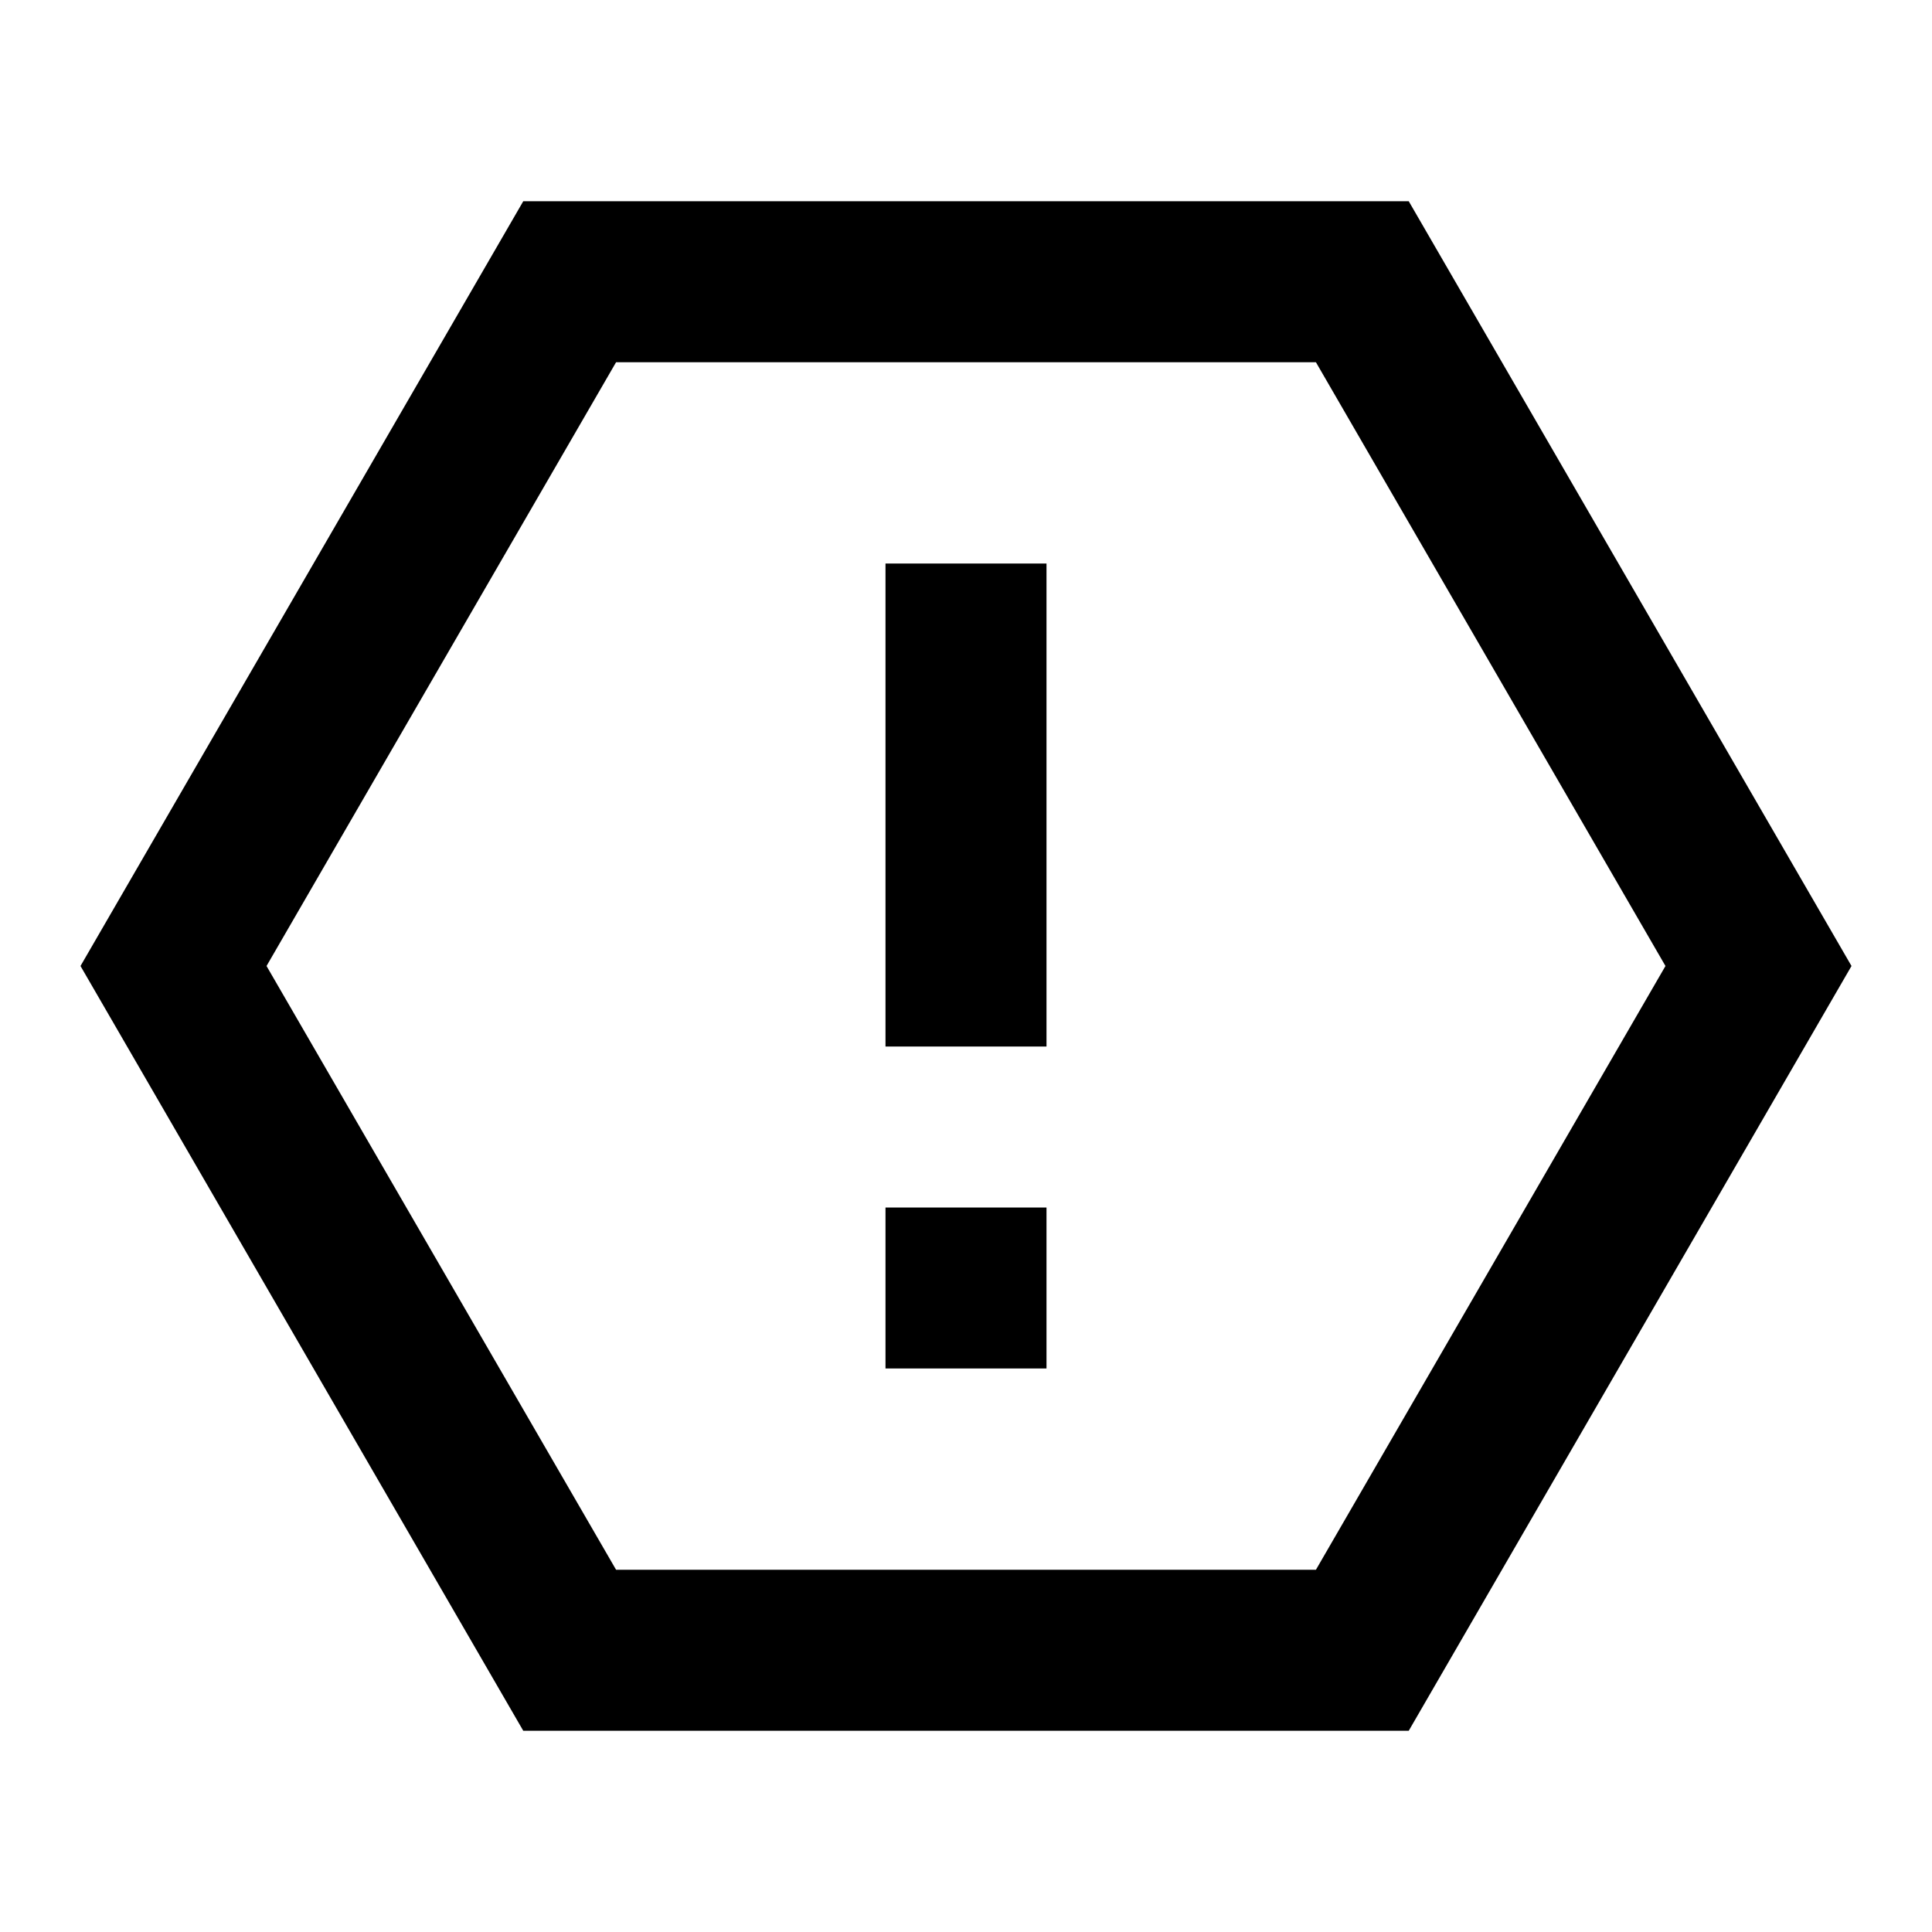 <svg id="icon" xmlns="http://www.w3.org/2000/svg" viewBox="0 0 24 24">
    <g>
        <path fill="none" d="M0 0h24v24H0z"/>
        <path fill-rule="nonzero" d="M17.5 2.5L23 12l-5.5 9.5h-11L1 12l5.5-9.5h11zm-1.153 2H7.653L3.311 12l4.342 7.5h8.694l4.342-7.5-4.342-7.5zM11 15h2v2h-2v-2zm0-8h2v6h-2V7z"/>
    </g>
</svg>
